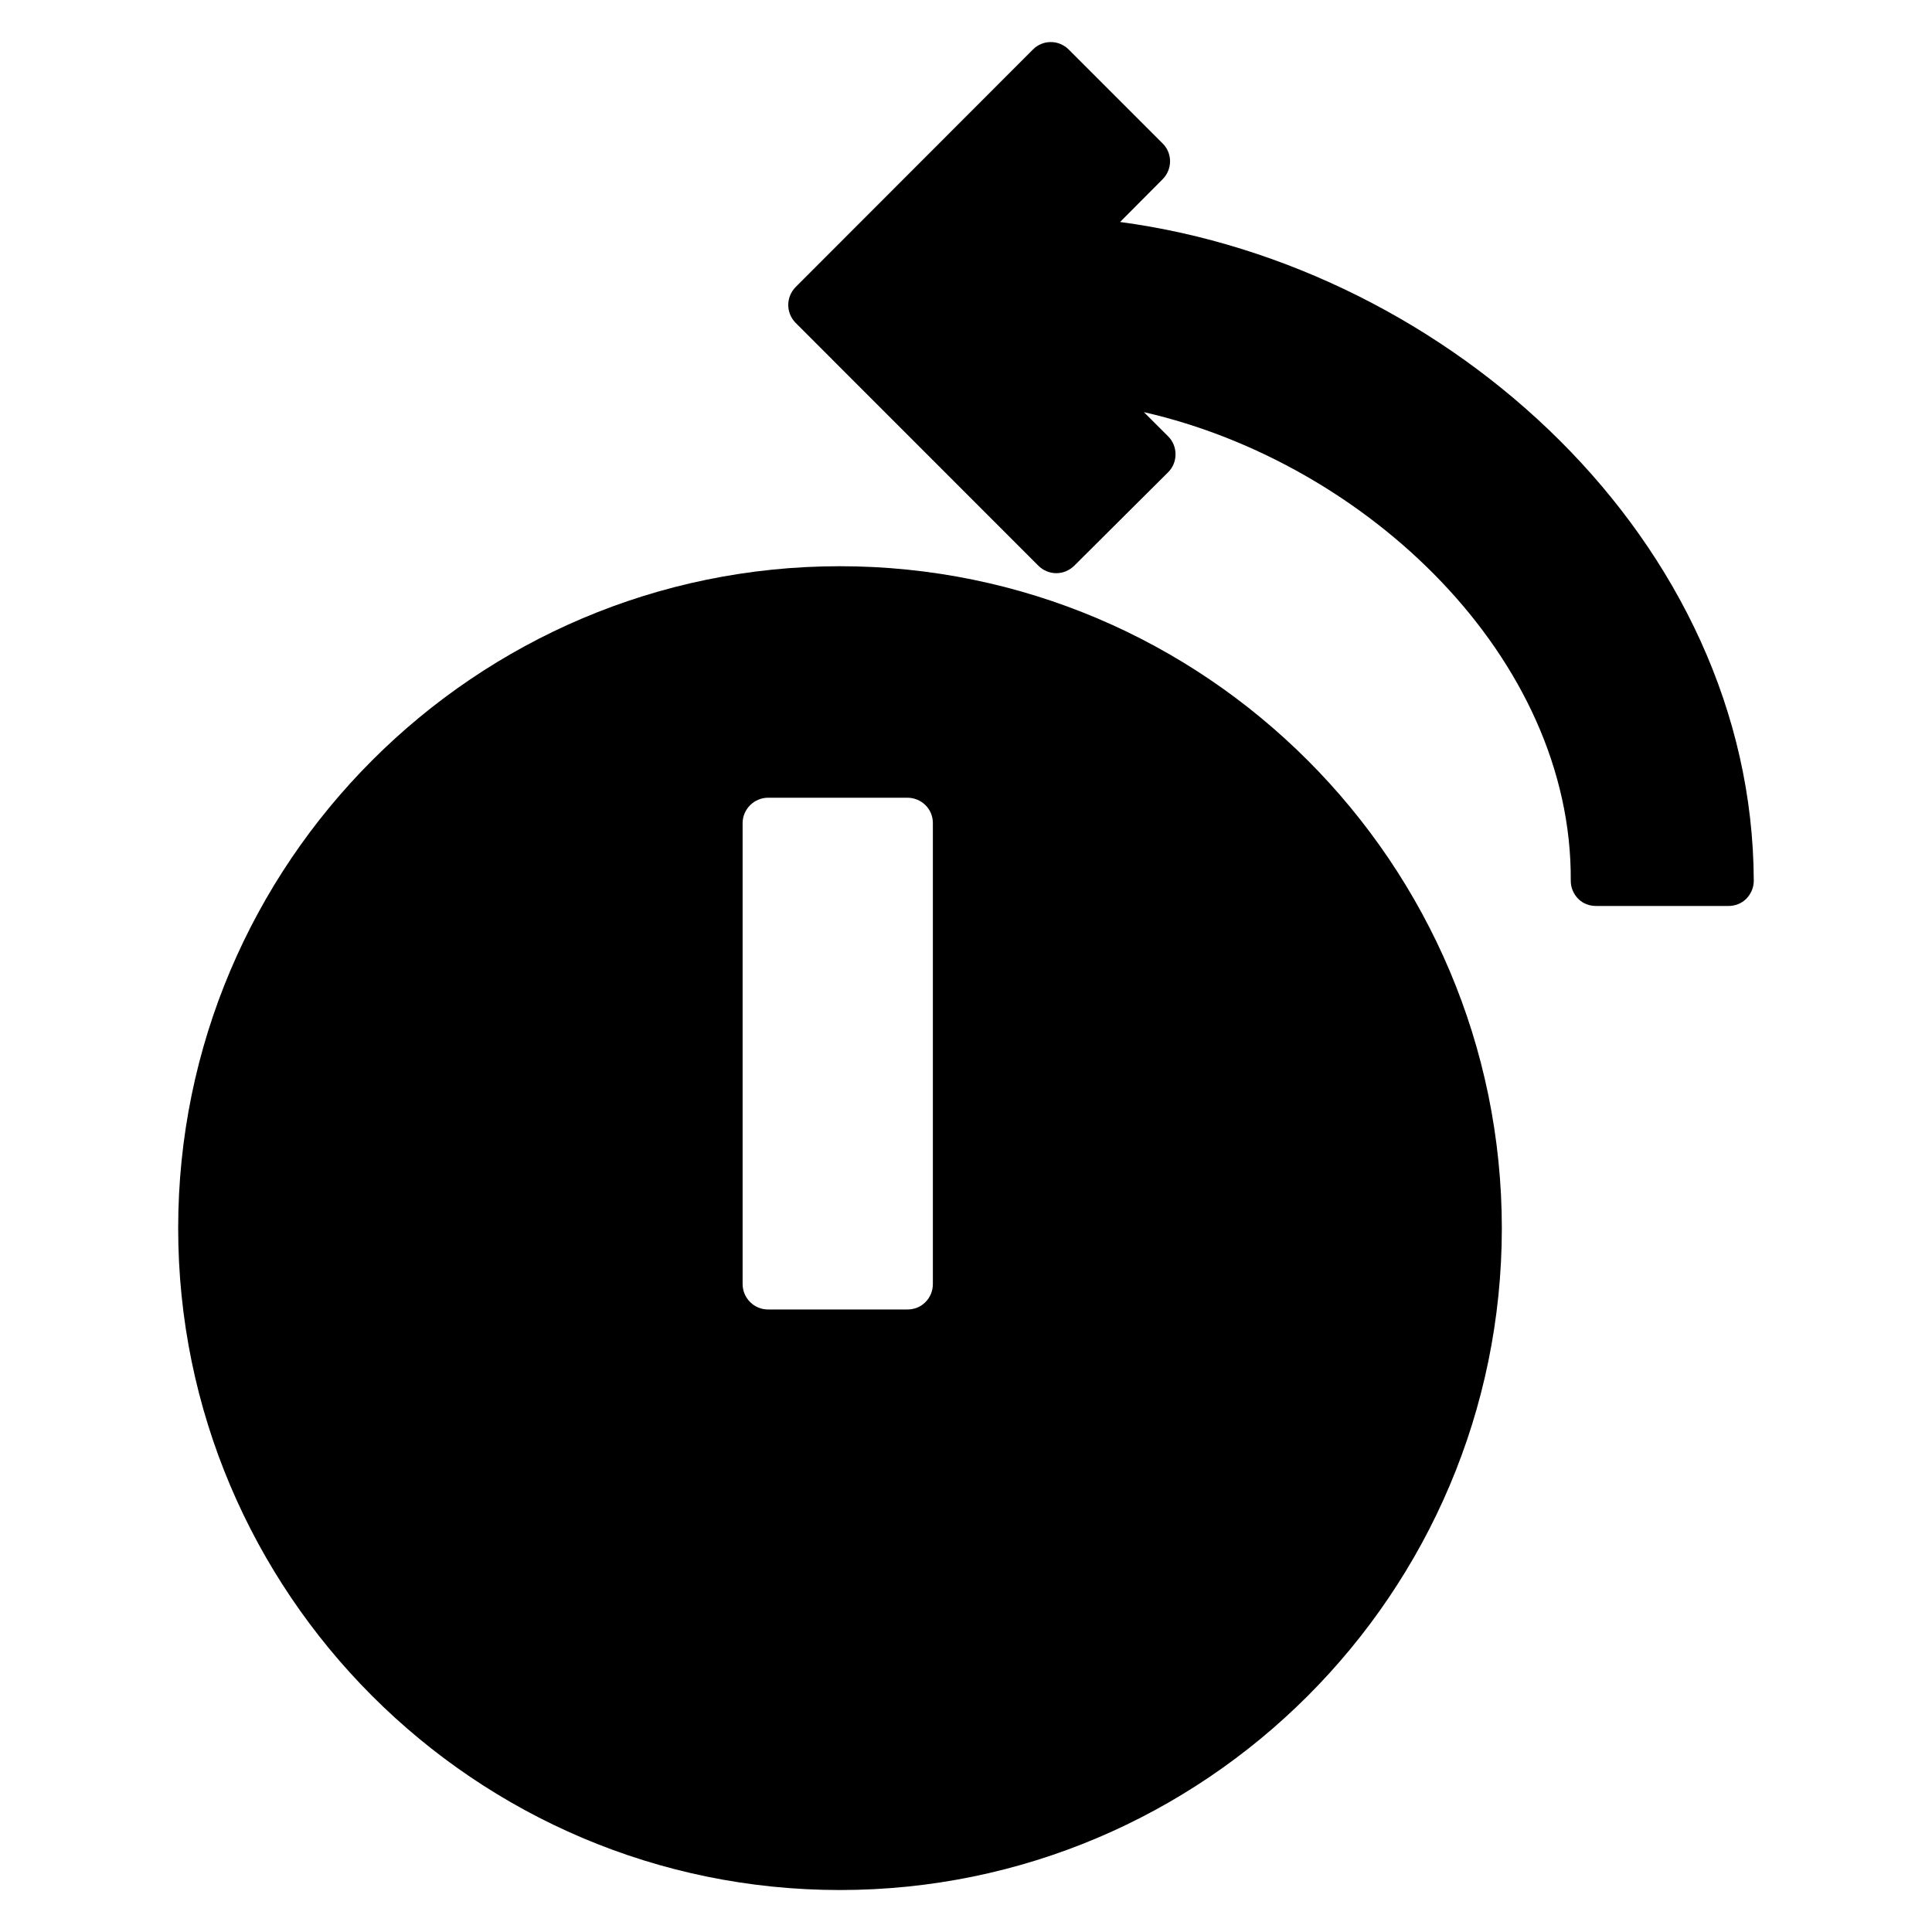 <?xml version="1.0" encoding="utf-8"?>
<!-- Generator: Adobe Illustrator 13.0.2, SVG Export Plug-In . SVG Version: 6.00 Build 14948)  -->
<!DOCTYPE svg PUBLIC "-//W3C//DTD SVG 1.1//EN" "http://www.w3.org/Graphics/SVG/1.1/DTD/svg11.dtd">
<svg version="1.1" id="Layer_1" xmlns="http://www.w3.org/2000/svg" xmlns:xlink="http://www.w3.org/1999/xlink" x="0px" y="0px"
	 width="40px" height="40px" viewBox="0 0 40 40" enable-background="new 0 0 40 40" xml:space="preserve">
<g>
	<rect fill="none" width="40" height="40"/>
	<g>
		<path d="M23.19,4.596c0.446-0.448,0.882-0.886,0.882-0.886c0.204-0.206,0.204-0.539-0.002-0.741l-1.943-1.943
			c-0.207-0.207-0.538-0.207-0.742,0l-4.912,4.917c-0.204,0.207-0.204,0.535,0,0.742l5.025,5.027c0.1,0.099,0.232,0.155,0.371,0.155
			c0.142,0,0.271-0.057,0.371-0.153l1.945-1.937c0.1-0.1,0.153-0.23,0.153-0.372c0-0.138-0.054-0.274-0.153-0.371
			c-0.001-0.001-0.217-0.215-0.502-0.501c4.621,1.053,8.869,5.089,8.838,9.701c0,0.142,0.054,0.271,0.153,0.374
			c0.099,0.1,0.232,0.149,0.37,0.149h2.74c0.141,0,0.271-0.05,0.371-0.149c0.099-0.103,0.155-0.232,0.155-0.374
			C36.285,11.217,30.01,5.507,23.19,4.596z M35.785,18.234V17.71V18.234z"/>
		<path d="M17.388,11.723c-7.556,0-13.699,6.149-13.699,13.706c0,7.554,6.143,13.702,13.699,13.702
			c7.56,0,13.702-6.148,13.706-13.702C31.09,17.872,24.947,11.723,17.388,11.723 M19.314,26.586c0,0.14-0.054,0.272-0.153,0.372
			c-0.099,0.1-0.229,0.153-0.372,0.153h-2.889c-0.139,0-0.27-0.054-0.369-0.153s-0.156-0.232-0.156-0.372v-9.545
			c0-0.139,0.057-0.272,0.156-0.371c0.097-0.097,0.233-0.154,0.369-0.154h2.889c0.14,0,0.275,0.058,0.372,0.154
			c0.1,0.099,0.153,0.232,0.153,0.371V26.586z"/>
	</g>
</g>
</svg>
